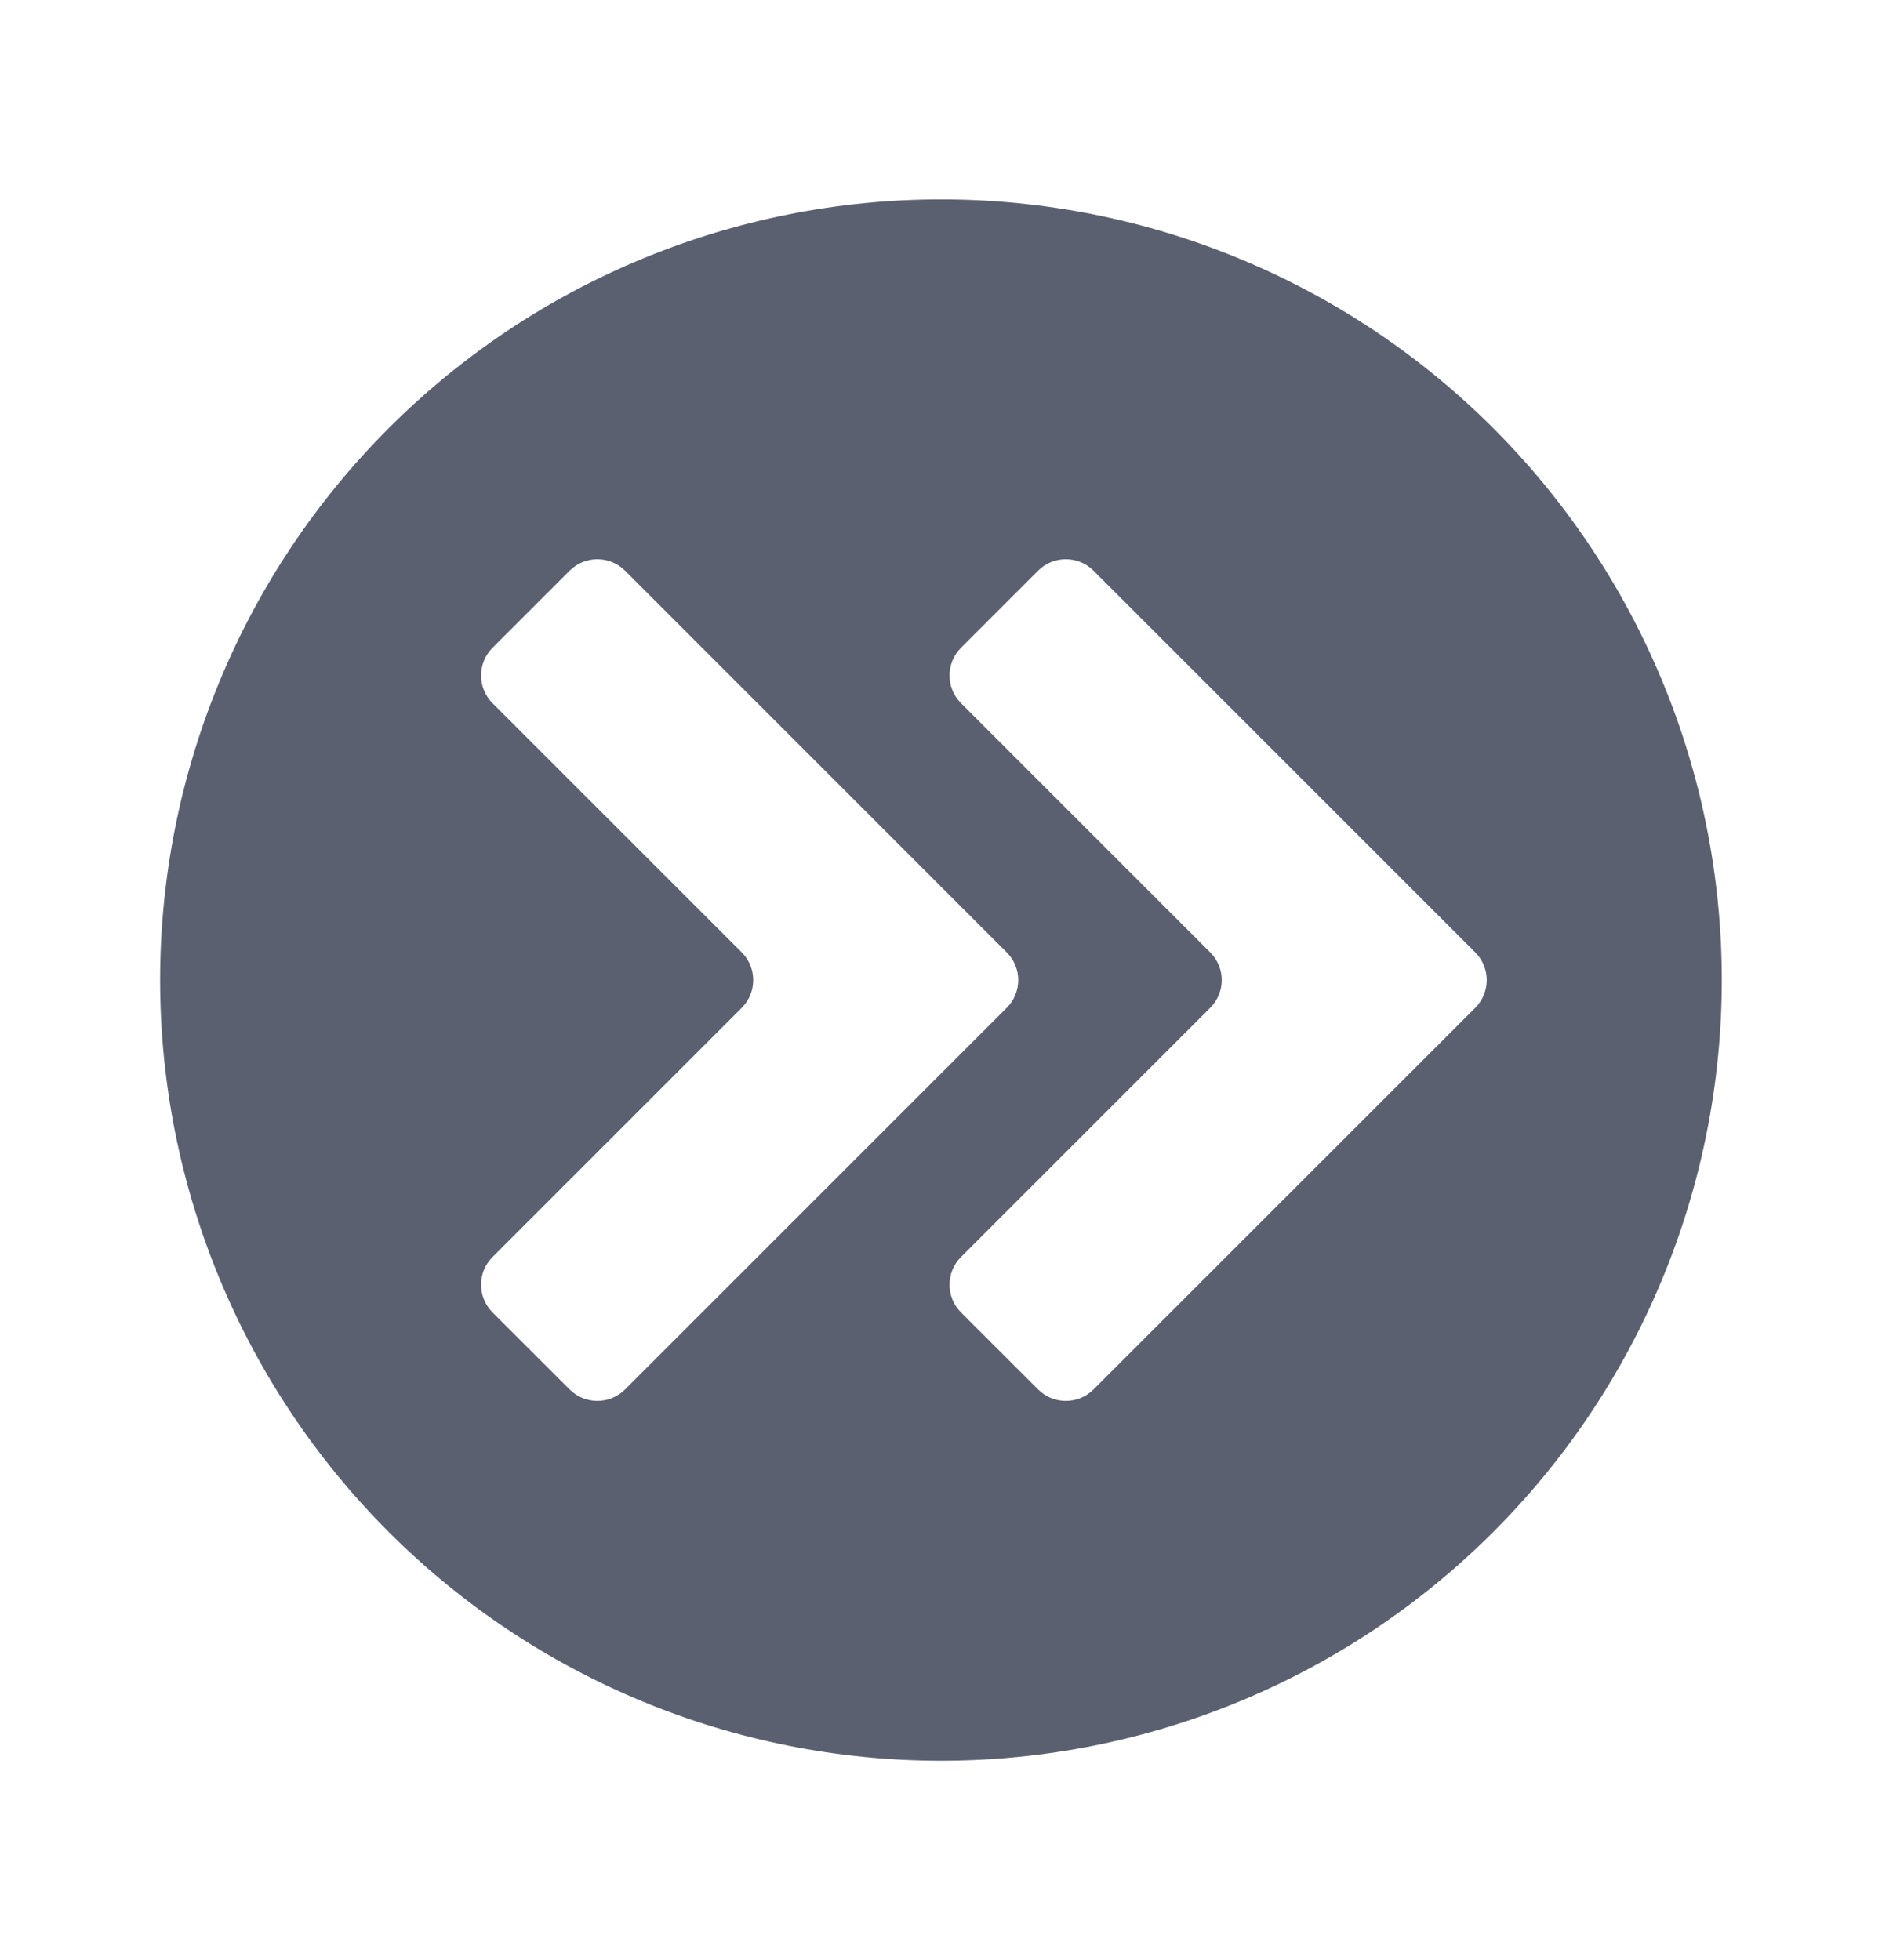 <svg width="24" height="25" viewBox="0 0 24 25" fill="none" xmlns="http://www.w3.org/2000/svg">
<path d="M12 2.543C9.359 2.543 6.826 3.592 4.959 5.459C3.092 7.326 2.042 9.859 2.042 12.5C2.042 15.141 3.092 17.674 4.959 19.541C6.826 21.408 9.359 22.457 12 22.457C14.641 22.457 17.174 21.408 19.041 19.541C20.908 17.674 21.957 15.141 21.957 12.5C21.957 9.859 20.908 7.326 19.041 5.459C17.174 3.592 14.641 2.543 12 2.543ZM7.264 7.279C7.459 7.084 7.775 7.084 7.971 7.279L12.838 12.147C13.034 12.342 13.034 12.658 12.838 12.854L7.971 17.721C7.775 17.916 7.459 17.916 7.264 17.721L6.281 16.739C6.086 16.544 6.086 16.227 6.281 16.032L9.459 12.854C9.654 12.659 9.654 12.342 9.459 12.147L6.281 8.969C6.086 8.773 6.086 8.457 6.281 8.262L7.264 7.279ZM13.238 7.279C13.433 7.084 13.75 7.084 13.945 7.279L18.813 12.147C19.008 12.342 19.008 12.658 18.813 12.854L13.945 17.721C13.75 17.916 13.433 17.916 13.238 17.721L12.255 16.739C12.06 16.544 12.06 16.227 12.255 16.032L15.433 12.854C15.629 12.659 15.629 12.342 15.433 12.147L12.255 8.969C12.06 8.773 12.06 8.457 12.255 8.262L13.238 7.279Z" fill="#5B6071"/>
</svg>
